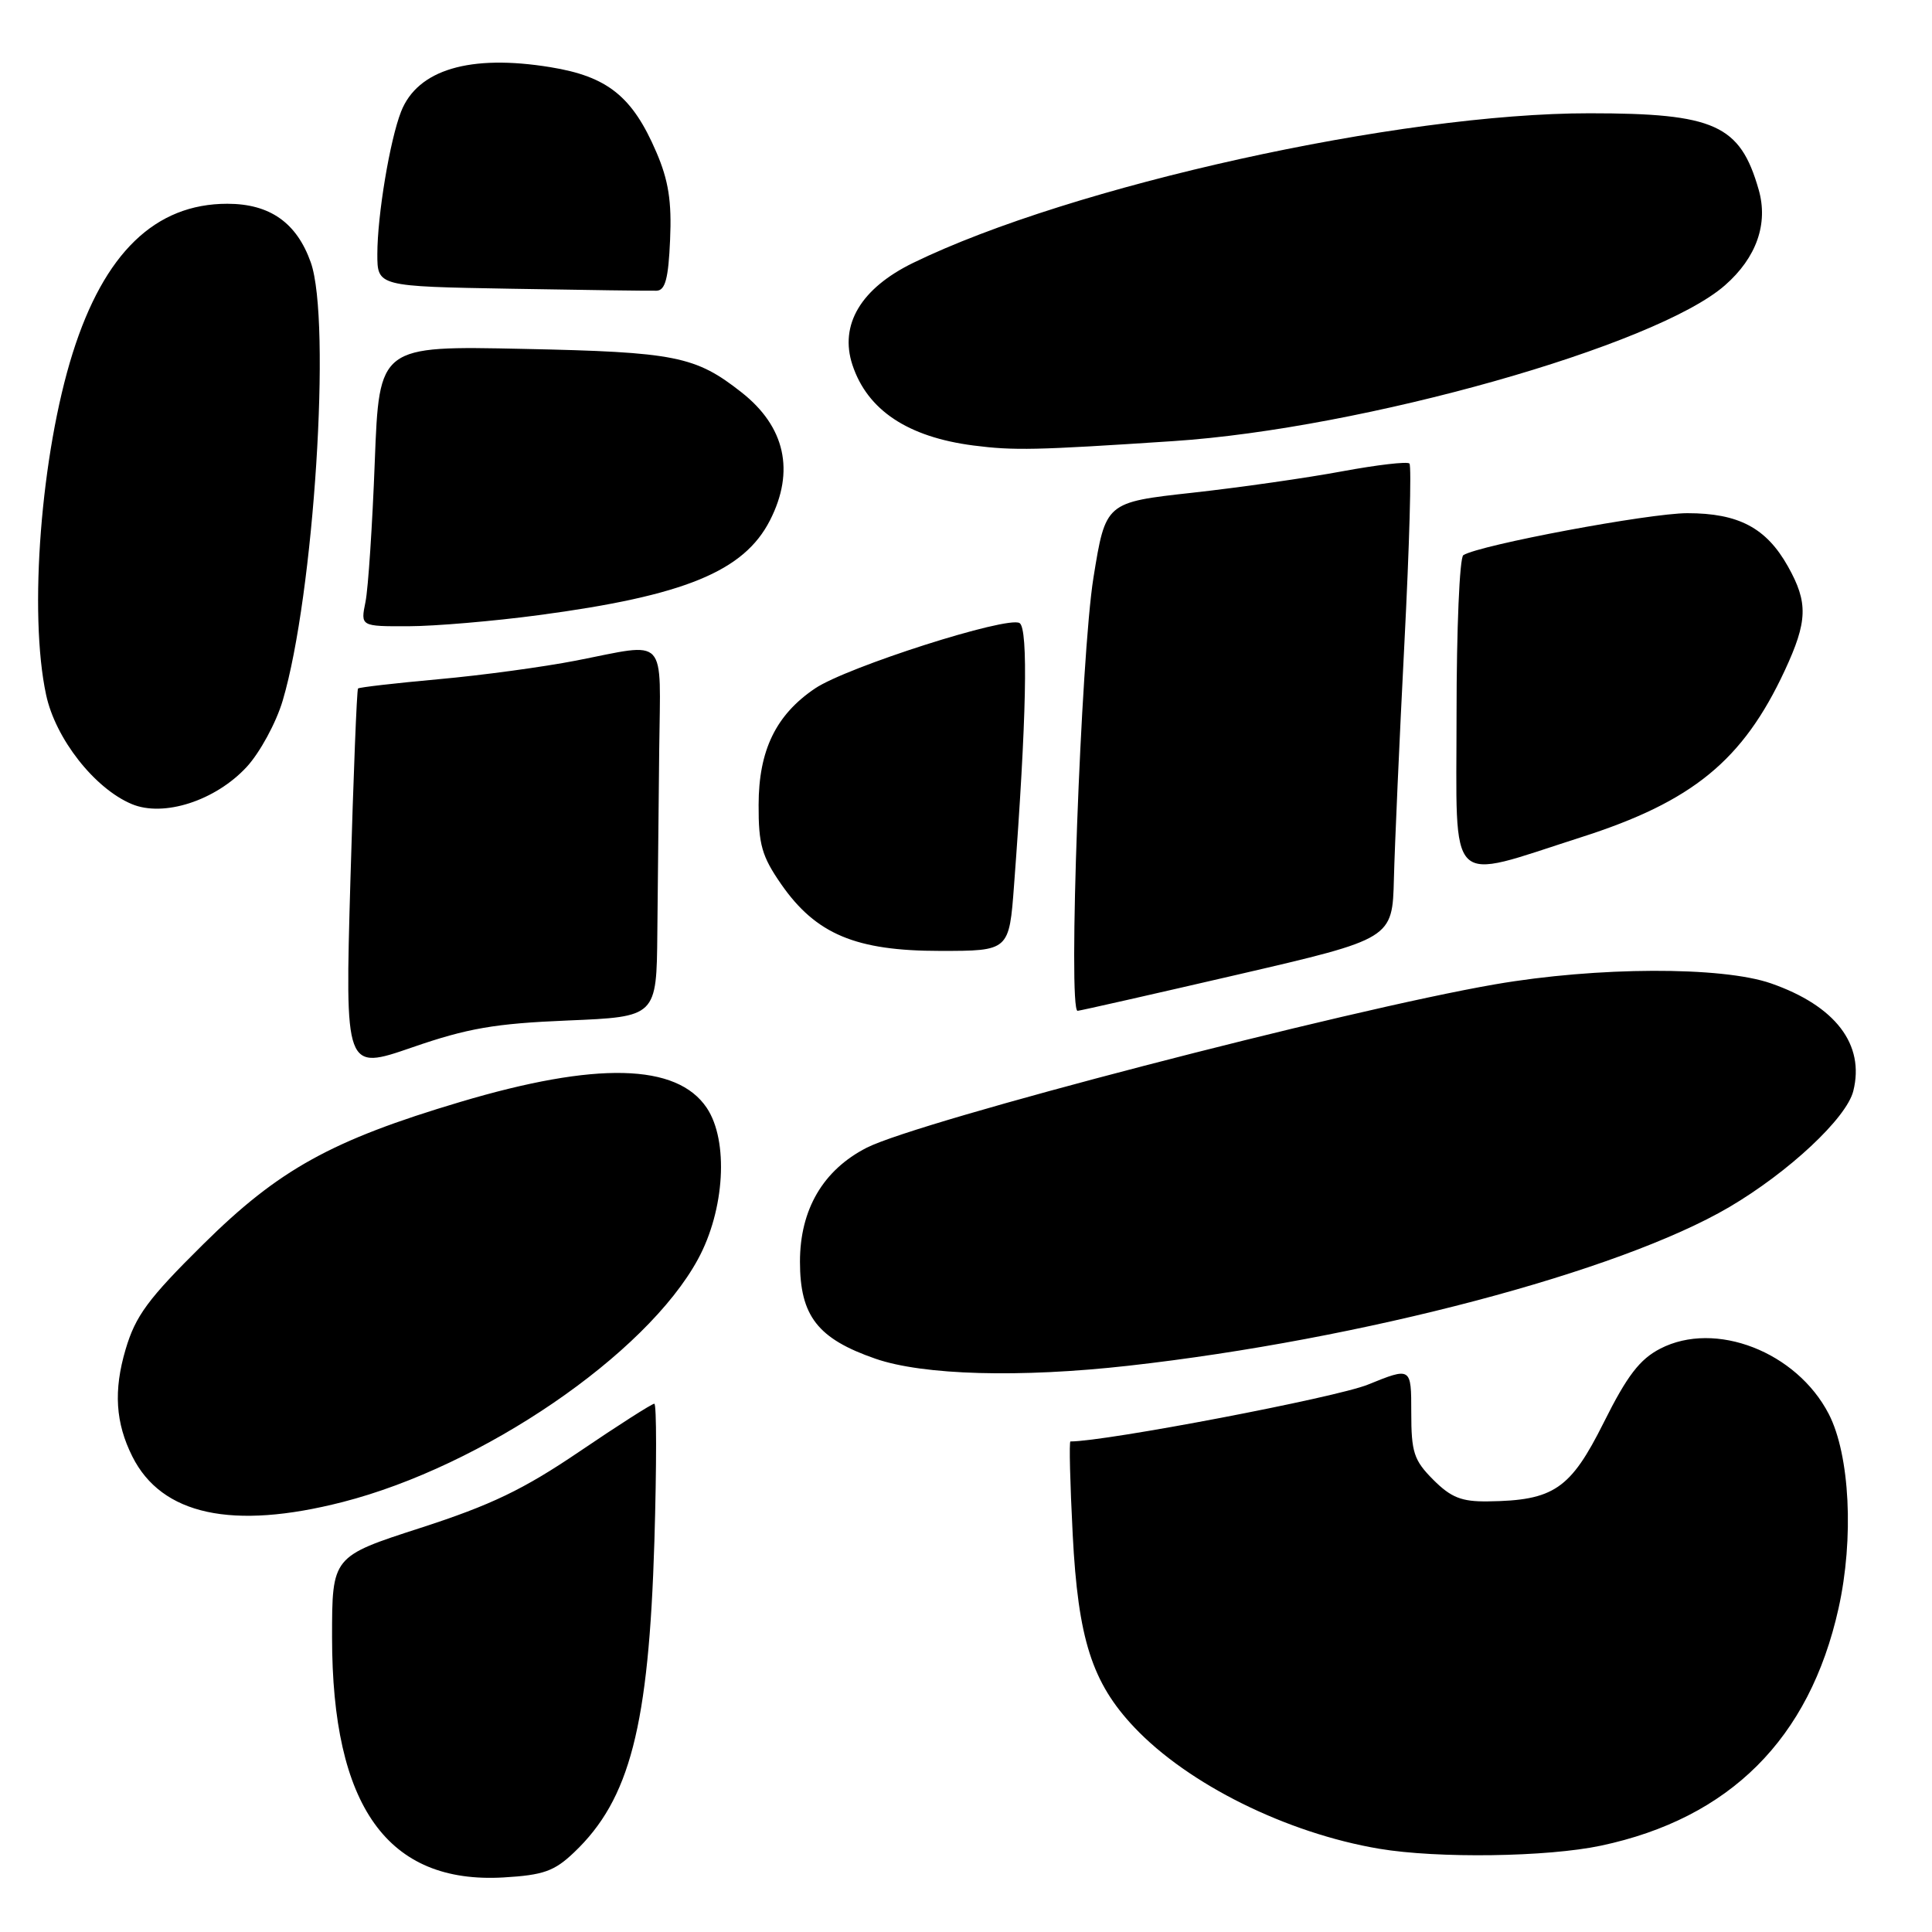 <?xml version="1.0" encoding="UTF-8" standalone="no"?>
<!DOCTYPE svg PUBLIC "-//W3C//DTD SVG 1.1//EN" "http://www.w3.org/Graphics/SVG/1.1/DTD/svg11.dtd" >
<svg xmlns="http://www.w3.org/2000/svg" xmlns:xlink="http://www.w3.org/1999/xlink" version="1.1" viewBox="0 0 256 256">
 <g >
 <path fill="currentColor"
d=" M 76.07 245.45 C 83.46 238.43 85.96 228.76 86.71 204.25 C 87.01 194.21 87.01 186.00 86.70 186.00 C 86.38 186.00 81.92 188.85 76.79 192.33 C 69.34 197.38 65.09 199.42 55.73 202.45 C 44.00 206.24 44.00 206.24 44.00 216.94 C 44.00 239.37 51.35 249.66 66.73 248.77 C 72.00 248.46 73.45 247.95 76.07 245.45 Z  M 212.13 244.56 C 229.20 240.94 239.76 230.41 243.61 213.14 C 245.68 203.87 245.12 192.79 242.32 187.36 C 238.06 179.12 227.29 174.94 220.00 178.70 C 217.28 180.10 215.61 182.27 212.50 188.50 C 208.09 197.33 205.88 198.83 197.17 198.94 C 193.68 198.99 192.28 198.44 189.92 196.08 C 187.34 193.49 187.00 192.45 187.00 187.15 C 187.00 181.14 187.00 181.14 181.25 183.47 C 177.05 185.18 146.55 191.00 141.84 191.00 C 141.65 191.00 141.79 196.56 142.14 203.35 C 142.85 217.18 144.70 222.96 150.30 228.88 C 157.45 236.44 170.49 242.90 182.76 244.97 C 190.49 246.27 205.02 246.07 212.13 244.56 Z  M 45.39 199.03 C 63.95 194.28 85.61 179.49 92.48 166.86 C 96.04 160.33 96.57 151.16 93.65 146.80 C 89.69 140.90 79.03 140.64 61.00 146.01 C 43.94 151.09 36.94 154.96 26.93 164.87 C 19.60 172.12 17.96 174.35 16.64 178.81 C 15.03 184.26 15.30 188.54 17.54 193.00 C 21.42 200.74 30.78 202.77 45.39 199.03 Z  M 149.50 180.97 C 180.54 177.49 214.55 168.51 229.13 159.95 C 237.02 155.31 244.67 148.16 245.57 144.57 C 247.12 138.40 243.21 133.28 234.66 130.30 C 228.16 128.04 211.64 128.09 198.10 130.43 C 178.29 133.85 121.77 148.55 114.84 152.08 C 109.07 155.03 106.00 160.26 106.00 167.18 C 106.00 174.38 108.35 177.39 116.01 180.04 C 122.34 182.23 135.16 182.58 149.50 180.97 Z  M 75.25 135.22 C 87.00 134.73 87.00 134.73 87.10 123.61 C 87.16 117.50 87.27 106.54 87.35 99.25 C 87.52 84.02 88.57 85.14 76.34 87.53 C 72.03 88.37 63.82 89.49 58.11 90.00 C 52.40 90.52 47.59 91.07 47.44 91.23 C 47.28 91.39 46.83 102.84 46.43 116.69 C 45.71 141.86 45.71 141.86 54.60 138.79 C 61.94 136.25 65.56 135.62 75.25 135.22 Z  M 164.00 129.14 C 184.50 124.39 184.50 124.39 184.70 116.44 C 184.81 112.08 185.43 98.03 186.09 85.23 C 186.75 72.43 187.05 61.72 186.76 61.42 C 186.47 61.13 182.46 61.60 177.86 62.45 C 173.26 63.31 164.32 64.59 158.00 65.29 C 146.50 66.56 146.50 66.56 144.89 76.53 C 143.22 86.88 141.49 134.05 142.79 133.94 C 143.18 133.91 152.72 131.75 164.00 129.14 Z  M 134.37 117.25 C 136.02 95.32 136.27 83.29 135.10 82.56 C 133.51 81.58 112.22 88.38 108.00 91.22 C 102.81 94.72 100.53 99.42 100.52 106.65 C 100.50 111.90 100.95 113.47 103.51 117.16 C 108.12 123.79 113.39 126.00 124.57 126.00 C 133.72 126.00 133.72 126.00 134.37 117.25 Z  M 209.50 110.94 C 224.28 106.22 230.94 100.76 236.48 88.87 C 239.53 82.31 239.61 79.86 236.91 75.05 C 234.04 69.94 230.37 68.00 223.58 68.00 C 218.52 68.00 196.10 72.20 193.90 73.56 C 193.40 73.87 193.00 83.37 193.00 94.67 C 193.00 118.17 191.51 116.70 209.50 110.94 Z  M 32.69 101.62 C 34.44 99.72 36.59 95.77 37.46 92.83 C 41.60 78.89 43.93 42.54 41.18 34.77 C 39.31 29.50 35.75 27.00 30.12 27.00 C 20.56 27.00 13.81 33.53 9.63 46.79 C 5.43 60.13 3.78 81.24 6.11 92.07 C 7.35 97.87 12.52 104.47 17.45 106.54 C 21.67 108.32 28.55 106.10 32.69 101.62 Z  M 71.38 81.51 C 90.70 78.94 98.58 75.71 102.03 68.94 C 105.35 62.43 104.04 56.54 98.27 52.00 C 92.15 47.18 89.50 46.65 69.37 46.23 C 50.25 45.82 50.25 45.82 49.66 61.16 C 49.34 69.60 48.79 77.96 48.43 79.75 C 47.77 83.00 47.77 83.00 54.14 82.98 C 57.64 82.97 65.40 82.31 71.38 81.51 Z  M 155.46 58.45 C 180.56 56.80 219.46 45.81 228.57 37.80 C 232.75 34.14 234.33 29.63 233.03 25.12 C 230.57 16.53 227.21 15.01 210.63 15.01 C 185.47 14.99 141.99 24.61 121.00 34.83 C 114.07 38.21 111.20 43.04 112.95 48.35 C 114.93 54.34 120.27 57.90 128.98 59.03 C 134.38 59.72 137.17 59.66 155.46 58.45 Z  M 88.79 31.78 C 89.02 26.69 88.58 23.90 86.97 20.16 C 83.80 12.77 80.50 10.13 72.92 8.90 C 62.26 7.16 55.32 9.23 53.14 14.80 C 51.66 18.58 50.00 28.55 50.00 33.66 C 50.00 37.95 50.00 37.95 67.75 38.26 C 77.51 38.43 86.17 38.55 87.00 38.52 C 88.15 38.49 88.57 36.91 88.79 31.78 Z "/>
</g>
</svg>